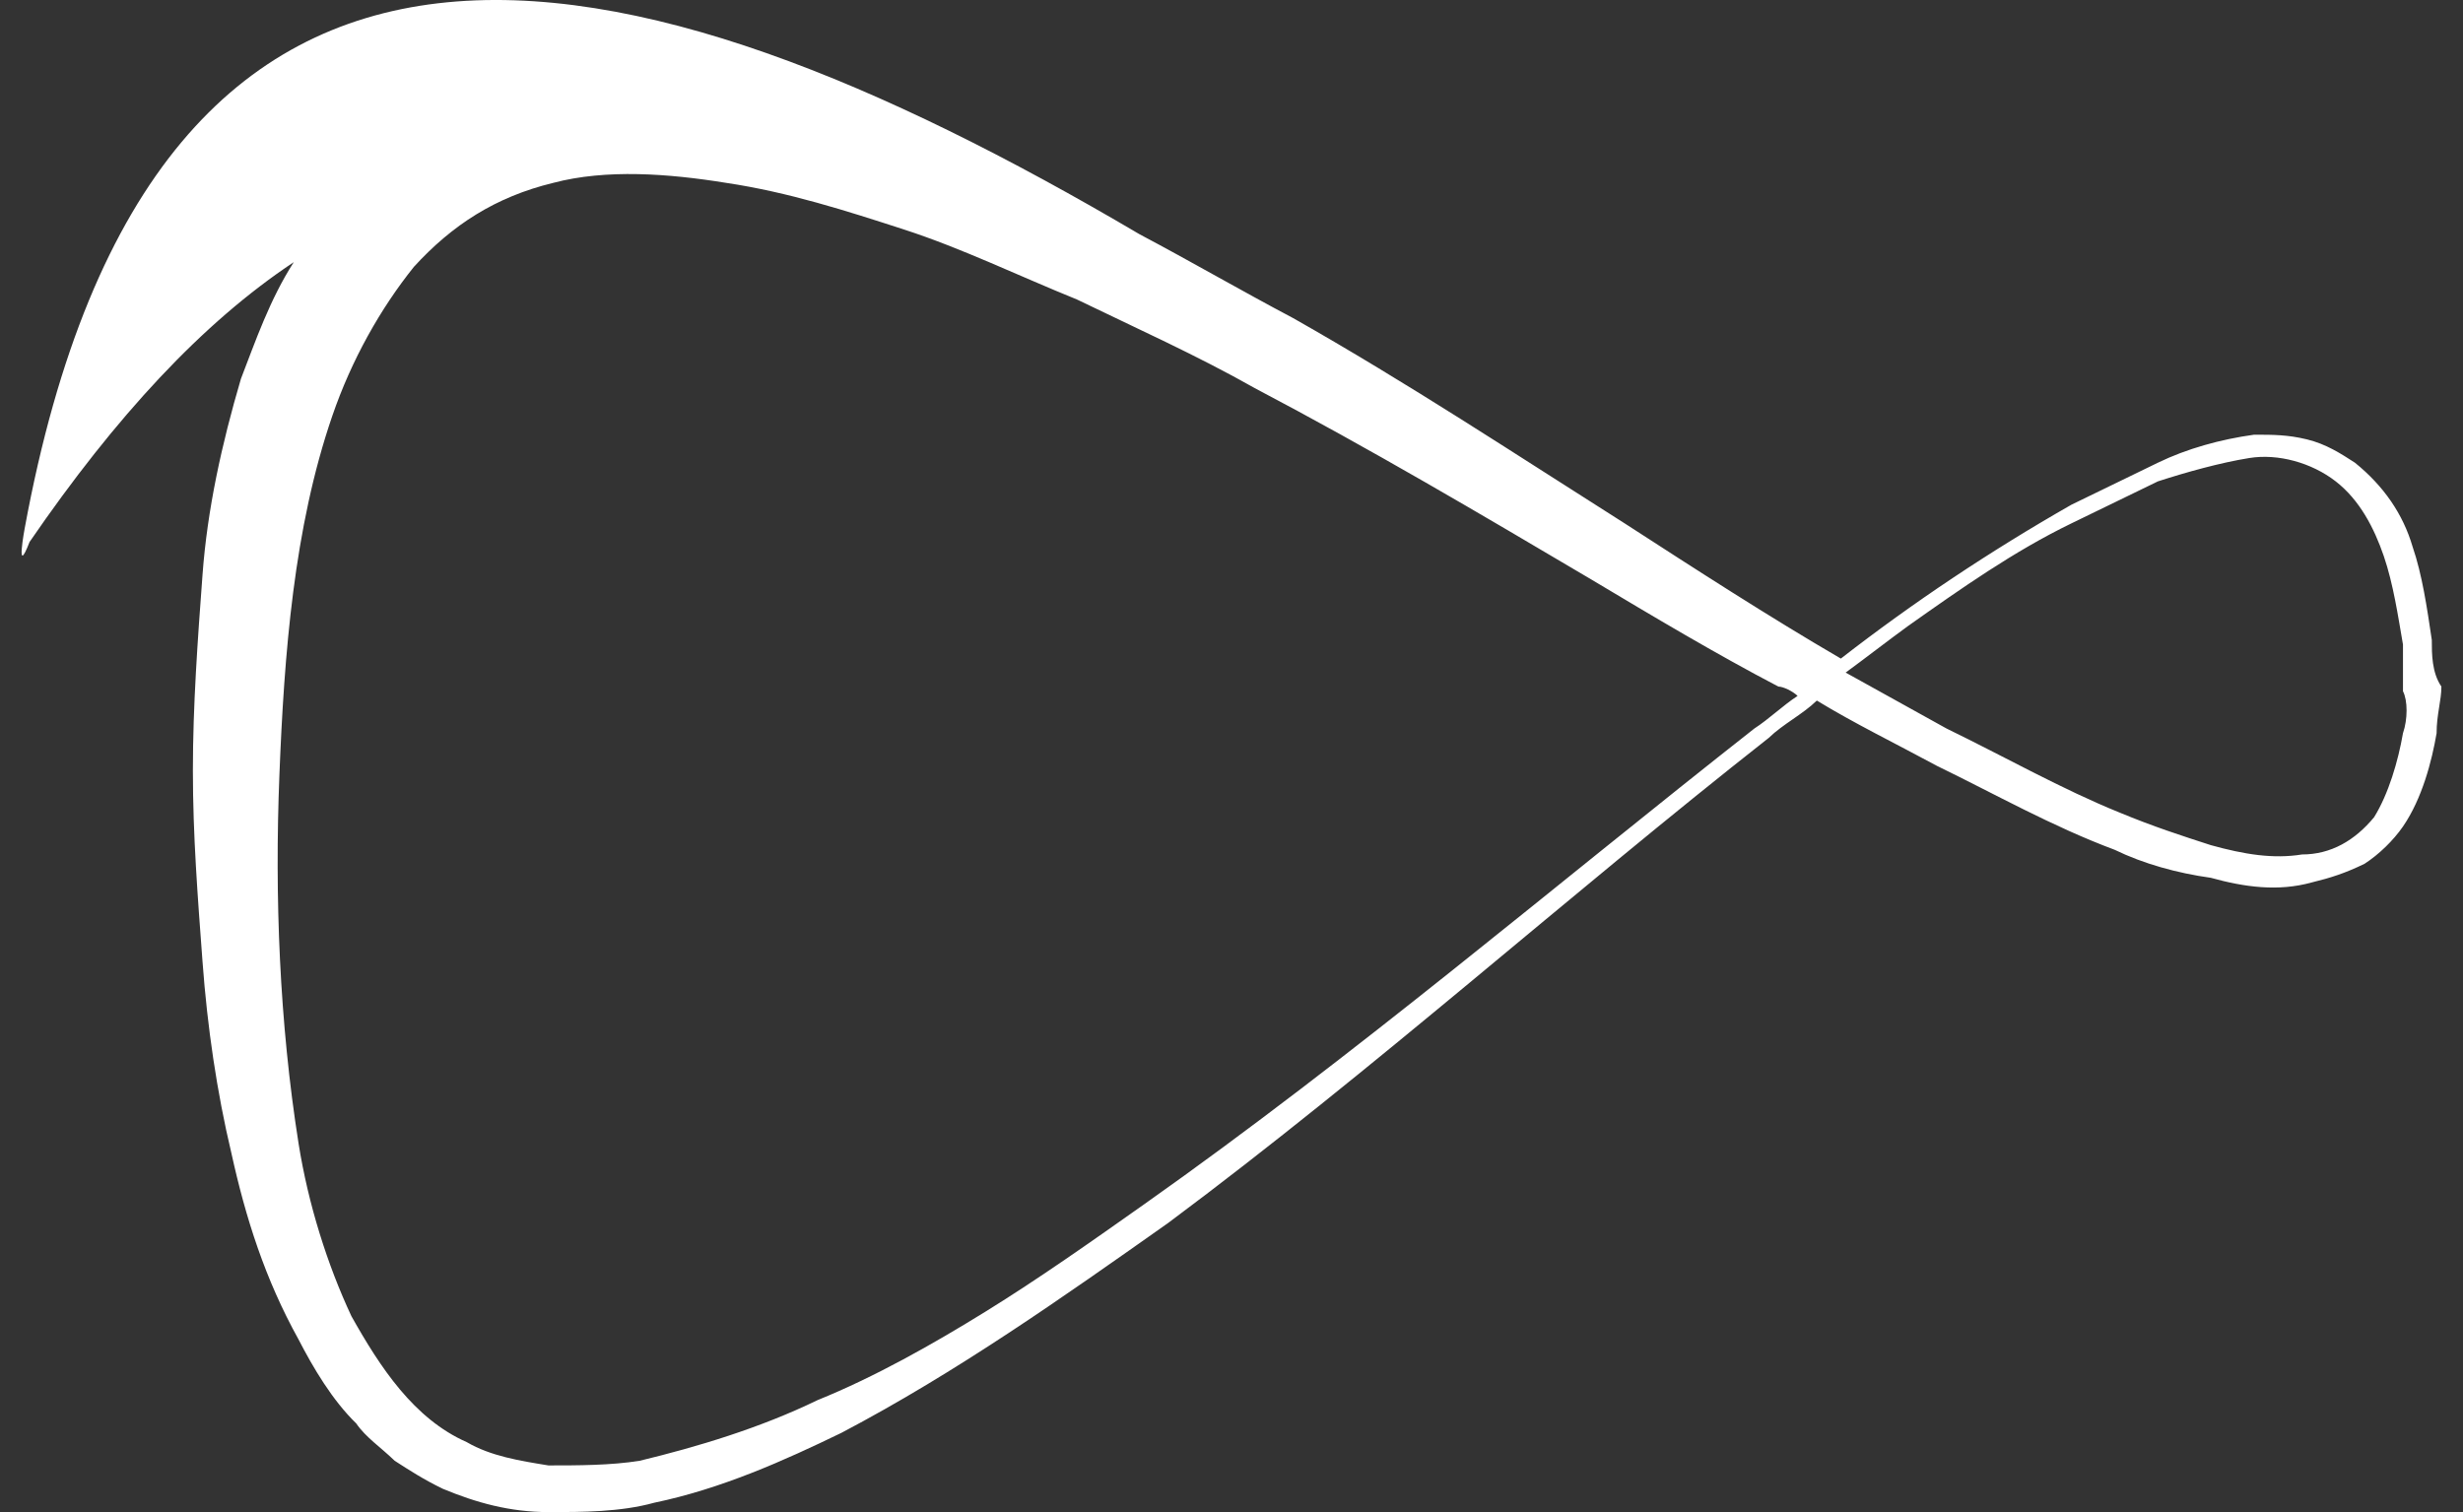 <svg width="57" height="35" viewBox="0 0 57 35" fill="none" xmlns="http://www.w3.org/2000/svg">
<rect x="0" y="0" width="57" height="35" fill="#333333" stroke="none"/>
<path d="M56.278 14.812C56.166 14.057 56.055 13.301 55.833 12.653C55.611 11.898 55.166 11.25 54.499 10.71C54.165 10.494 53.831 10.278 53.387 10.17C52.942 10.062 52.608 10.062 52.164 10.062C51.385 10.17 50.607 10.386 49.94 10.71C49.273 11.034 48.606 11.358 47.939 11.682C46.048 12.761 44.269 13.949 42.602 15.244C40.934 14.273 39.266 13.193 37.598 12.114C35.041 10.494 32.595 8.875 29.926 7.363C28.703 6.716 27.591 6.068 26.368 5.42C14.471 -1.597 3.575 -4.08 0.573 12.221C0.573 12.221 0.35 13.409 0.684 12.545C2.685 9.63 4.687 7.471 6.799 6.068C6.243 6.932 5.91 7.903 5.576 8.767C5.131 10.278 4.798 11.79 4.687 13.301C4.575 14.812 4.464 16.324 4.464 17.835C4.464 19.346 4.575 20.75 4.687 22.261C4.798 23.773 5.02 25.284 5.354 26.687C5.687 28.199 6.132 29.602 6.91 31.006C7.244 31.653 7.689 32.409 8.245 32.949C8.467 33.273 8.8 33.489 9.134 33.812C9.468 34.028 9.801 34.244 10.246 34.46C11.024 34.784 11.803 35 12.692 35C13.47 35 14.36 35 15.138 34.784C16.695 34.46 18.14 33.812 19.474 33.165C22.143 31.761 24.589 30.034 27.035 28.307C31.816 24.744 36.264 20.75 40.934 17.079C41.267 16.756 41.712 16.54 42.046 16.216C42.935 16.756 43.825 17.187 44.825 17.727C46.16 18.375 47.494 19.131 48.939 19.67C49.606 19.994 50.385 20.21 51.163 20.318C51.941 20.534 52.72 20.642 53.498 20.426C53.943 20.318 54.276 20.21 54.721 19.994C55.055 19.778 55.388 19.454 55.611 19.131C56.055 18.483 56.278 17.619 56.389 16.971C56.389 16.54 56.5 16.216 56.5 15.892C56.278 15.568 56.278 15.136 56.278 14.812ZM41.601 16.108C41.267 16.324 40.934 16.648 40.6 16.863C35.93 20.534 31.372 24.42 26.479 27.875C25.256 28.739 24.033 29.602 22.81 30.358C21.587 31.114 20.253 31.869 18.919 32.409C17.584 33.057 16.139 33.489 14.805 33.812C14.137 33.92 13.359 33.92 12.692 33.92C12.025 33.812 11.358 33.705 10.802 33.381C9.579 32.841 8.8 31.653 8.133 30.466C7.577 29.278 7.133 27.875 6.91 26.471C6.466 23.665 6.354 20.75 6.466 17.943C6.577 15.136 6.799 12.221 7.689 9.63C8.133 8.335 8.8 7.148 9.579 6.176C10.468 5.204 11.469 4.557 12.803 4.233C14.026 3.909 15.472 4.017 16.806 4.233C18.252 4.449 19.586 4.88 20.92 5.312C22.254 5.744 23.588 6.392 24.923 6.932C26.257 7.579 27.702 8.227 29.037 8.983C31.705 10.386 34.263 11.898 36.82 13.409C38.265 14.273 39.711 15.136 41.156 15.892C41.267 15.892 41.49 16 41.601 16.108ZM55.611 16.971C55.499 17.619 55.277 18.375 54.943 18.915C54.499 19.454 53.943 19.778 53.276 19.778C52.608 19.886 51.941 19.778 51.163 19.562C50.496 19.346 49.829 19.131 49.05 18.807C47.716 18.267 46.382 17.511 45.048 16.863C44.269 16.432 43.491 16 42.713 15.568C43.157 15.244 43.713 14.812 44.158 14.489C45.381 13.625 46.604 12.761 47.939 12.114C48.606 11.79 49.273 11.466 49.94 11.142C50.607 10.926 51.385 10.71 52.053 10.602C52.72 10.494 53.498 10.71 54.054 11.142C54.61 11.574 54.943 12.221 55.166 12.869C55.388 13.517 55.499 14.273 55.611 14.92C55.611 15.244 55.611 15.676 55.611 16C55.722 16.216 55.722 16.648 55.611 16.971Z" fill="white"/>
</svg>
